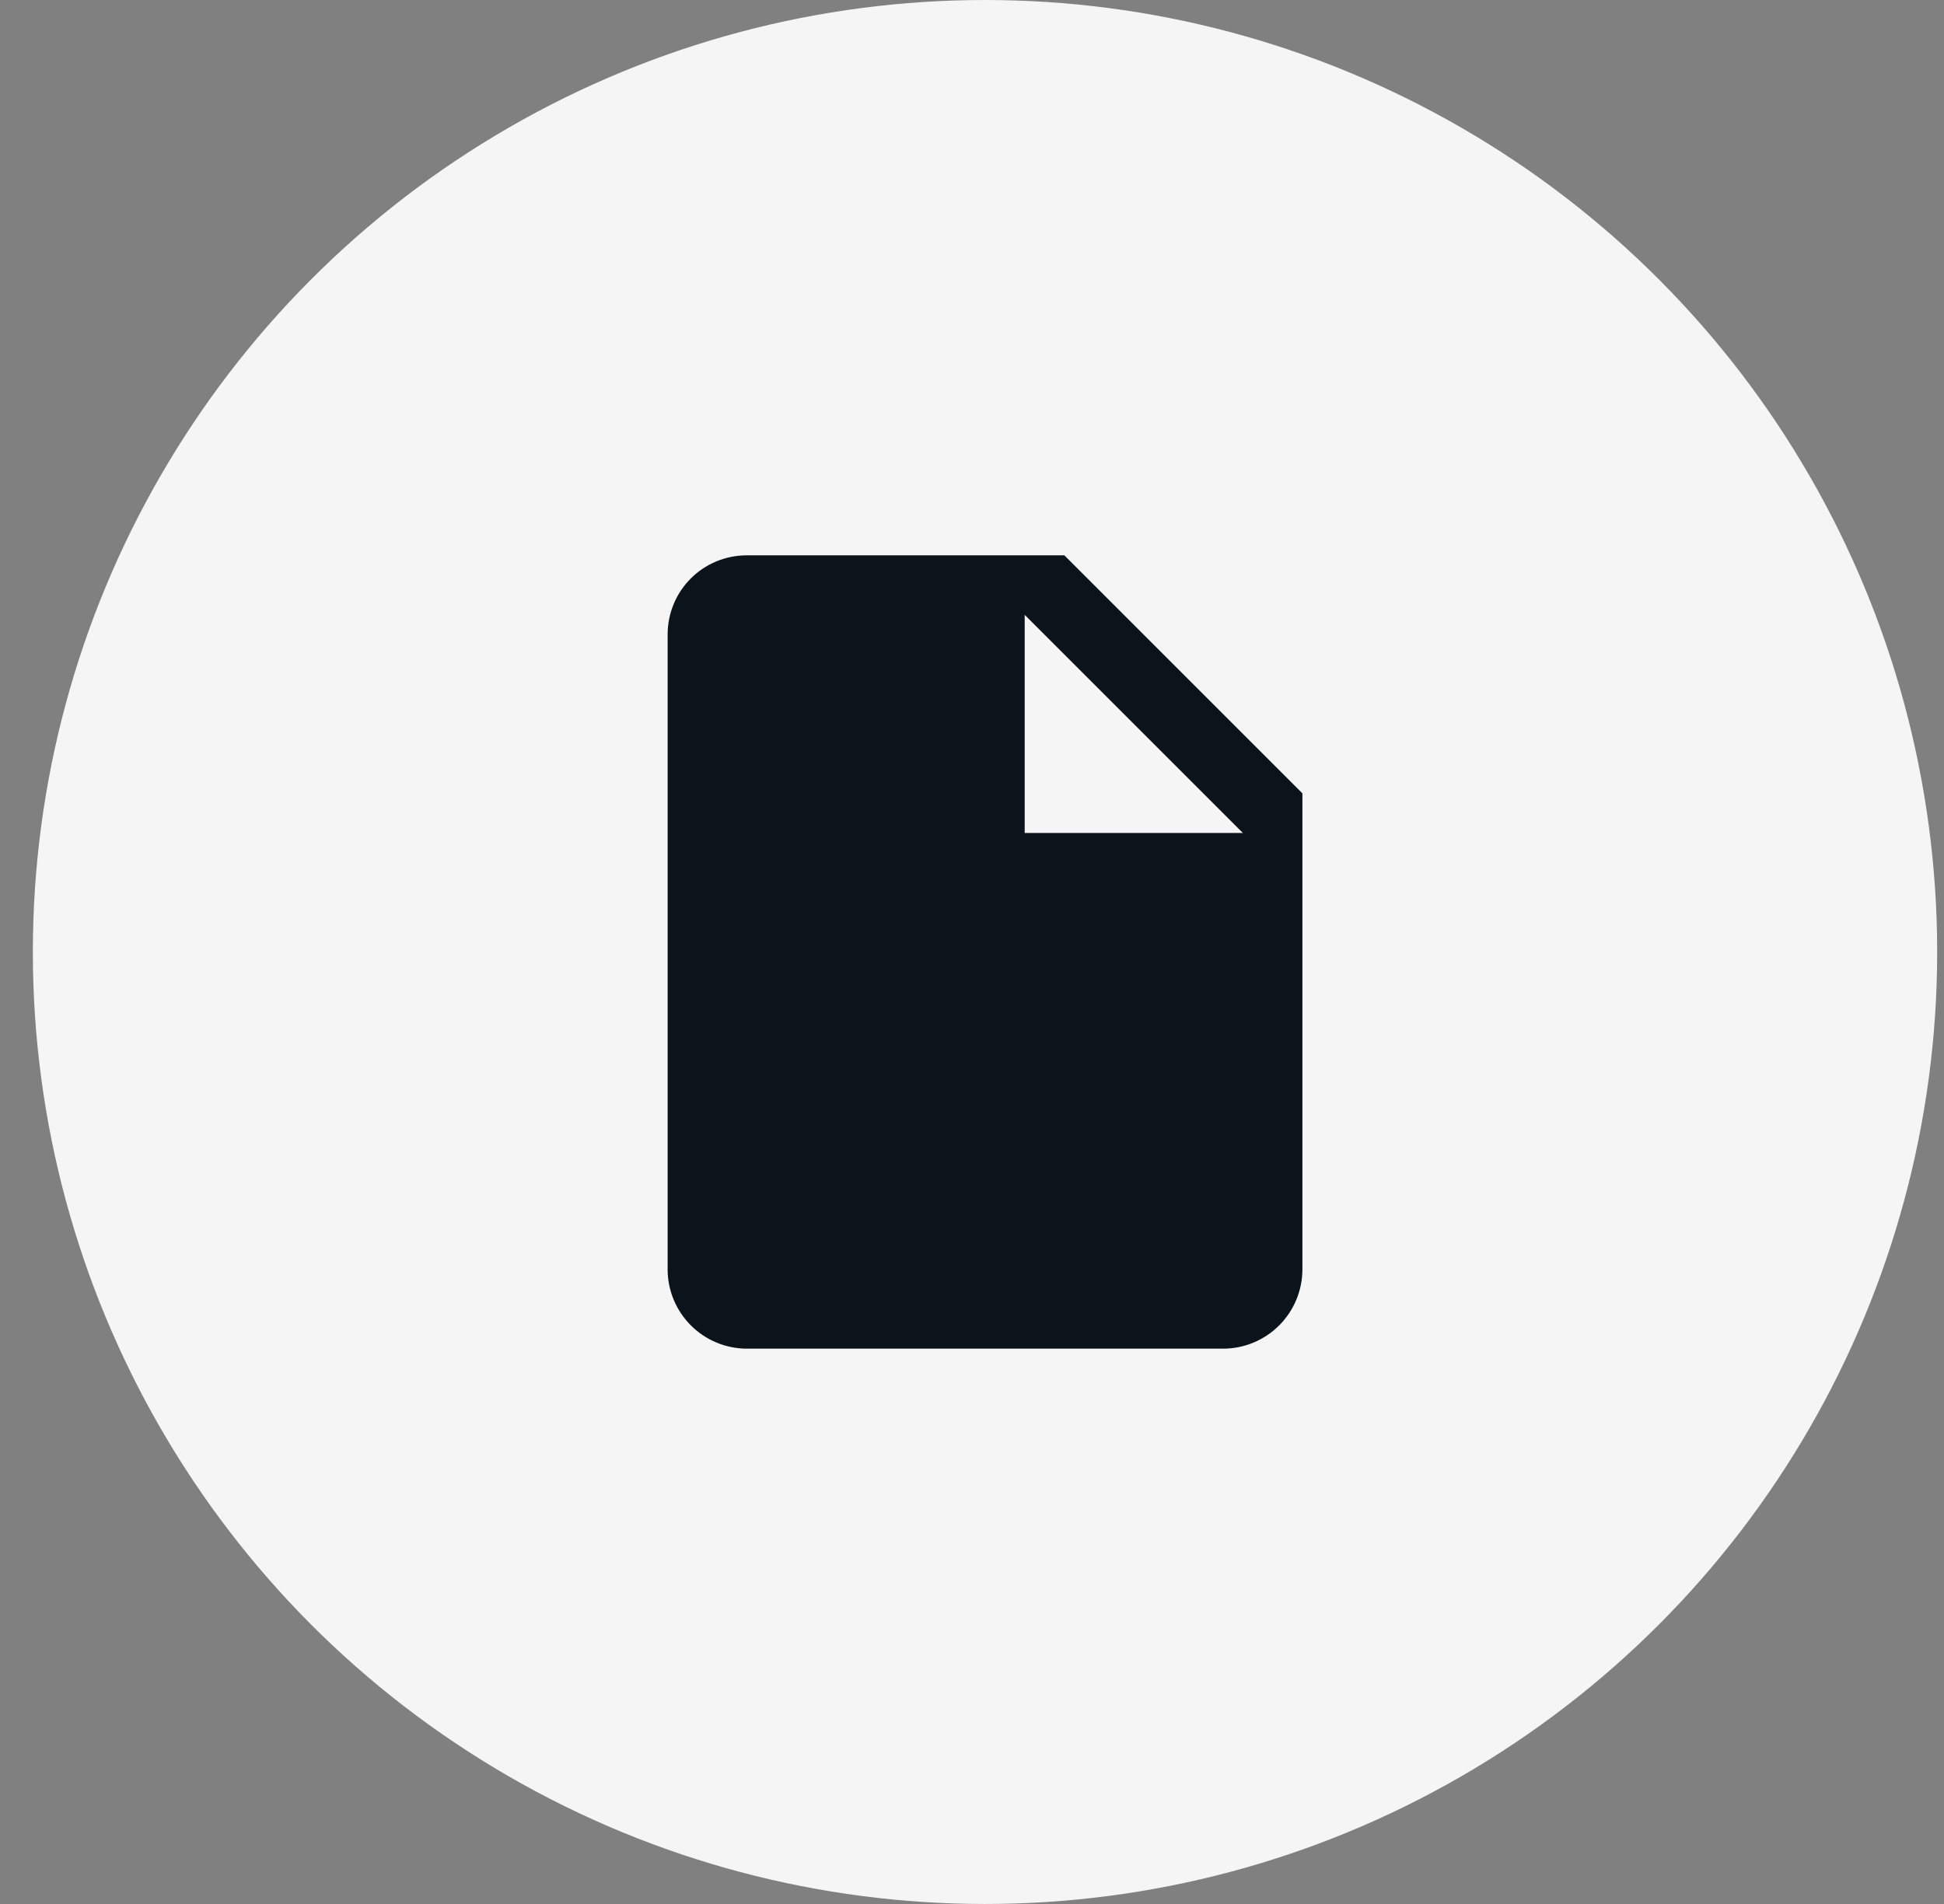 <svg width="49" height="48" viewBox="0 0 49 48" fill="none" xmlns="http://www.w3.org/2000/svg">
<rect x="0" y="0" width="49" height="48" fill="#808080" stroke="none"/>
<circle cx="24.828" cy="24" r="24" fill="#F5F5F5"/>
<path d="M25.828 21V15.5L31.328 21M18.828 14C17.718 14 16.828 14.89 16.828 16V32C16.828 32.53 17.039 33.039 17.414 33.414C17.789 33.789 18.298 34 18.828 34H30.828C31.359 34 31.867 33.789 32.242 33.414C32.617 33.039 32.828 32.53 32.828 32V20L26.828 14H18.828Z" fill="#0B141B"/>
</svg>
